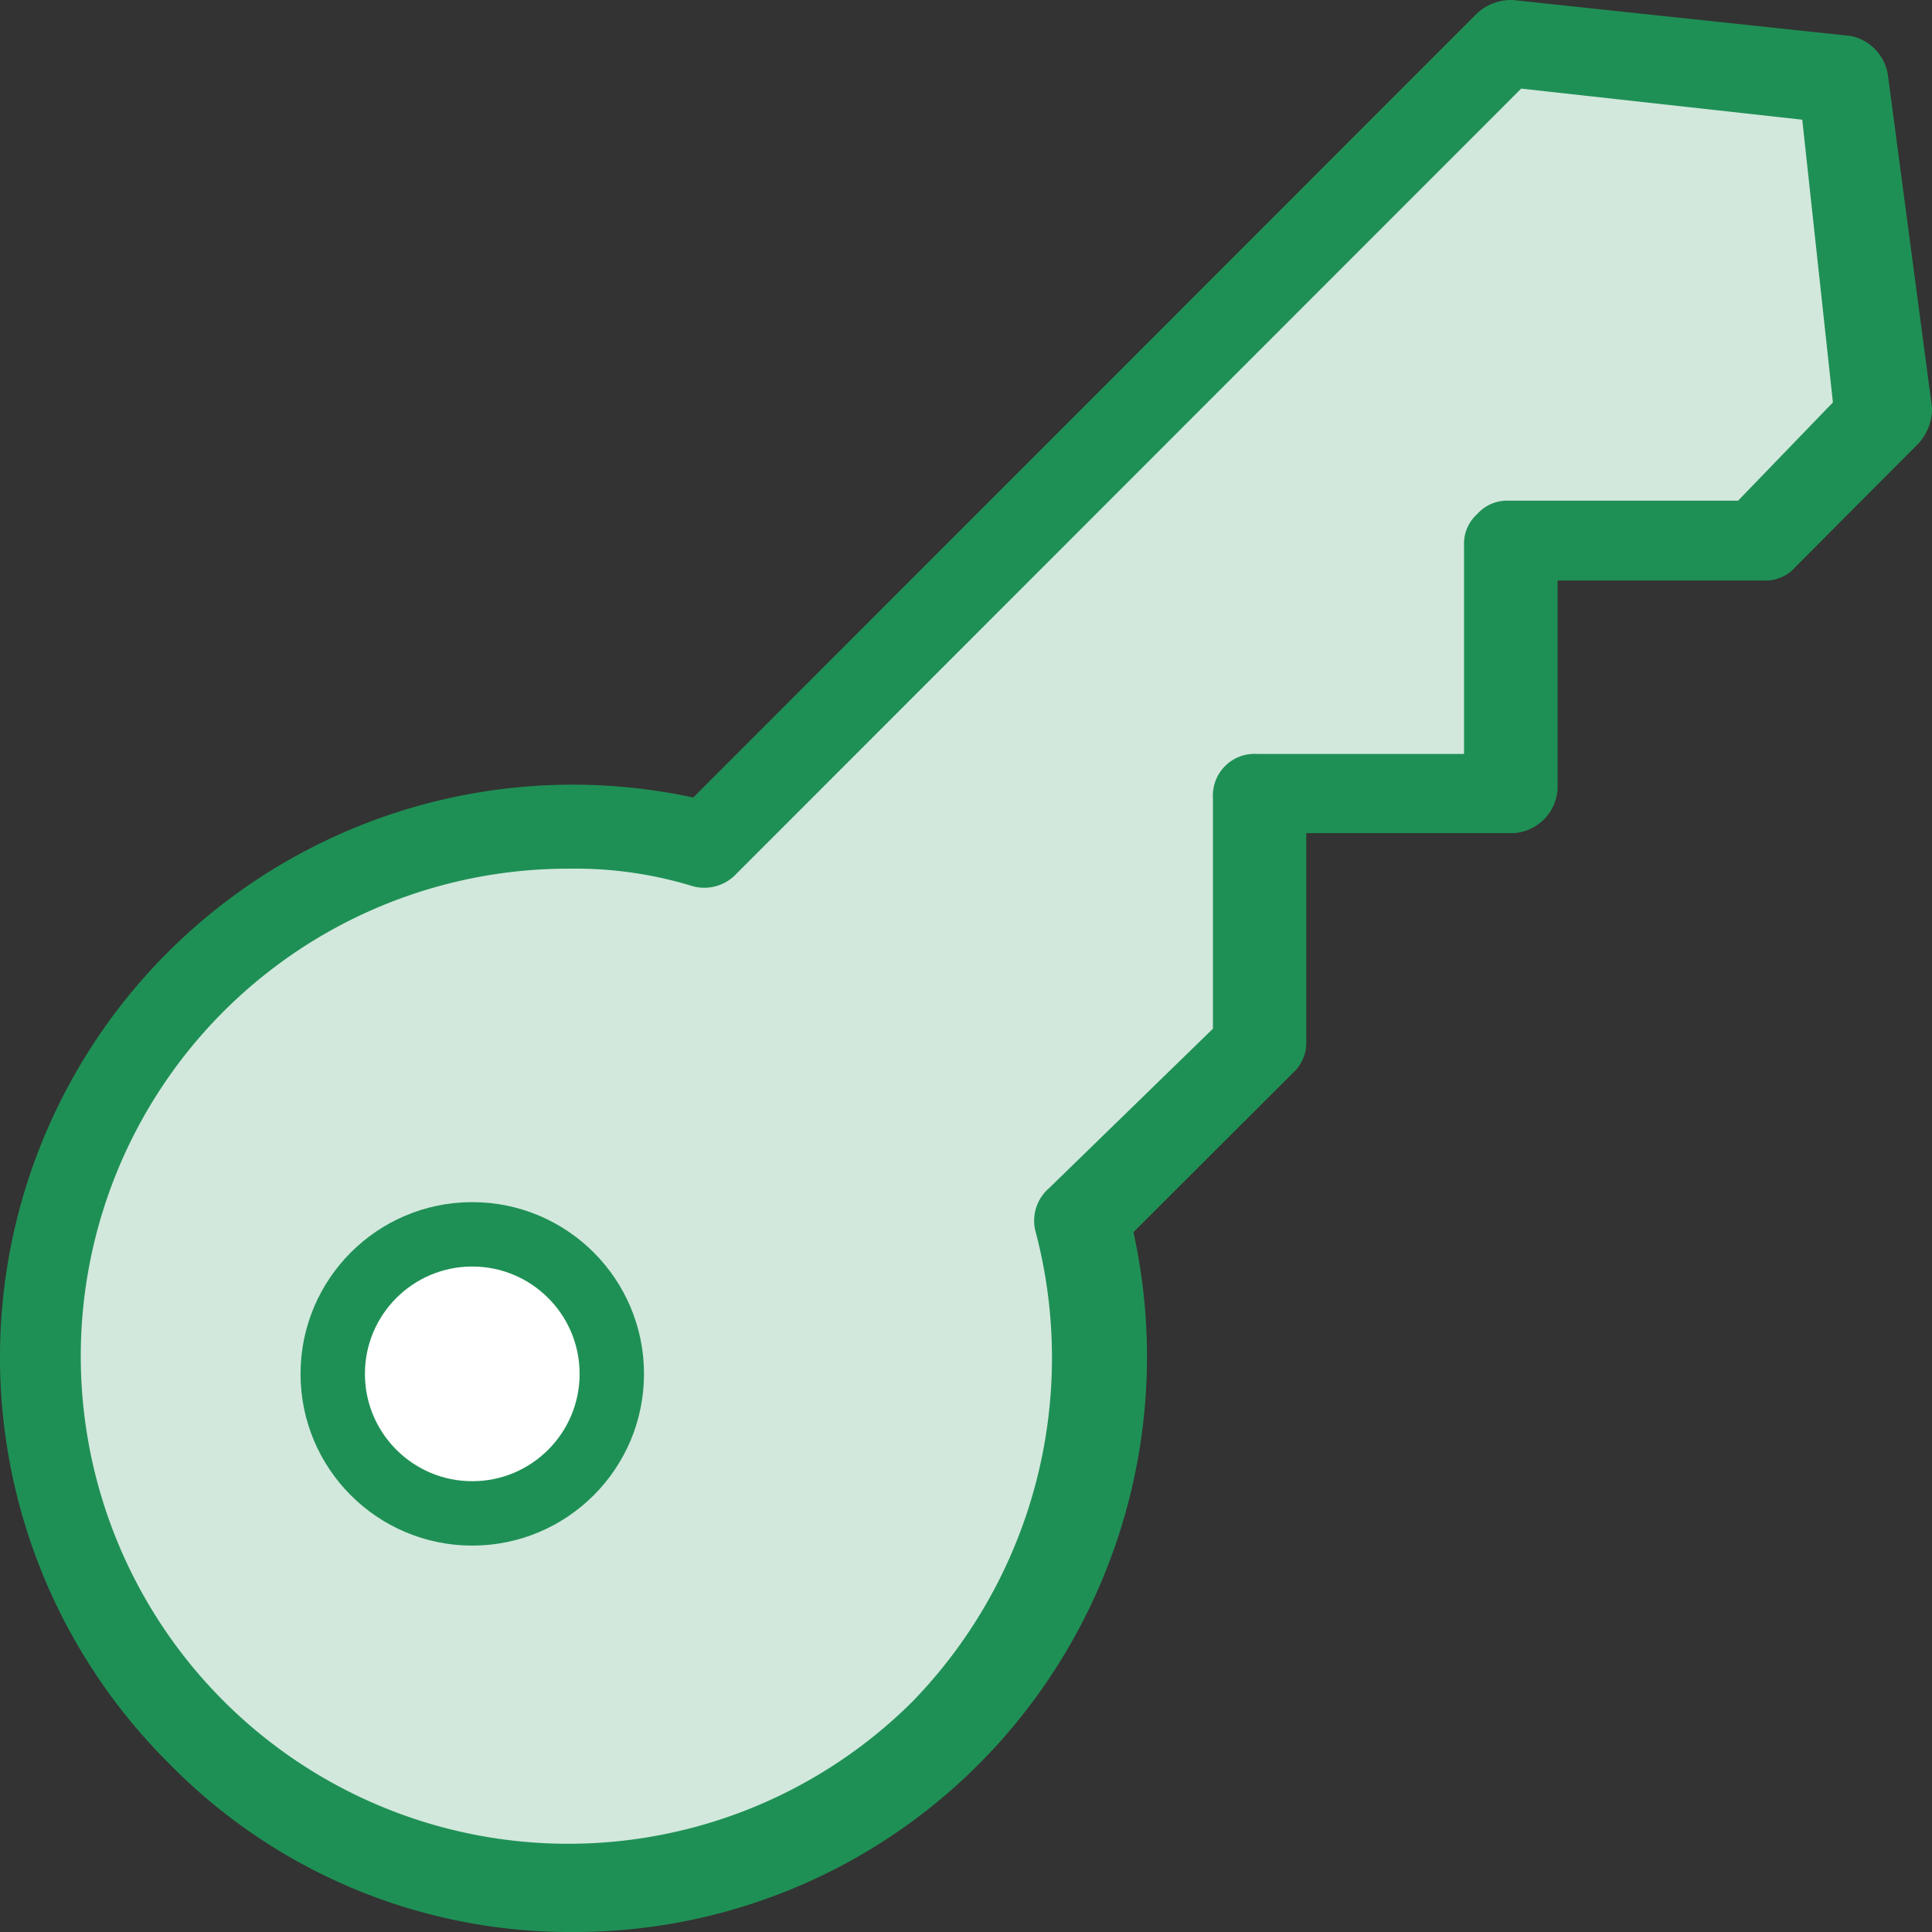 <svg width="45" height="45" id="b2675d70-965c-4625-b1c0-be604a9fd173" data-name="Layer 1" xmlns="http://www.w3.org/2000/svg" viewBox="0 0 45 45"><rect x="0" y="0" width="45" height="45" fill="#333333" stroke="none"/><path d="M42.5,2l-7-.5h-1l-1,1L23,13l-6.5,6.5h-4l-4,.5-3,2L3,24.5l-1.5,3-.5,3,.5,5,1.5,3L6,42l4.5,2,6.5-.5L22.5,40l3-6V28.5l3.5-4v-6h6l.5-5.5,5.5-.5,2.5-3Z" style="fill:#d2e8dd"/><path d="M43.025.829,35.229,0a1.182,1.182,0,0,0-.823.308L16.147,18.576a13.337,13.337,0,0,0-12.209,22.5A13.064,13.064,0,0,0,13.37,45a13.3,13.3,0,0,0,10.407-5.006A13.465,13.465,0,0,0,26.4,28.7l3.72-3.716a.941.941,0,0,0,.306-.724V19.405h4.828a1.094,1.094,0,0,0,1.025-1.032V13.522h4.823a.923.923,0,0,0,.391-.077.909.909,0,0,0,.323-.236l2.875-2.886A1.2,1.2,0,0,0,45,9.494L43.974,1.756a1.1,1.1,0,0,0-.308-.617,1.087,1.087,0,0,0-.614-.31ZM40.483,11.662H35.126a.925.925,0,0,0-.395.076.938.938,0,0,0-.325.236.923.923,0,0,0-.306.719v4.868H29.278a.965.965,0,0,0-.745.283.972.972,0,0,0-.281.749V23.96l-3.818,3.715a1,1,0,0,0-.311,1.021,11.493,11.493,0,0,1-2.87,10.937,11.356,11.356,0,1,1-7.981-19.4,9.3,9.3,0,0,1,2.875.412,1.025,1.025,0,0,0,1.02-.308L35.431,2.064l6.547.724.714,6.585Z" style="fill:#1f9055"/><circle cx="11" cy="32" r="3.25" style="fill:#fff;stroke:#1f9055;stroke-width:1.5px"/></svg>